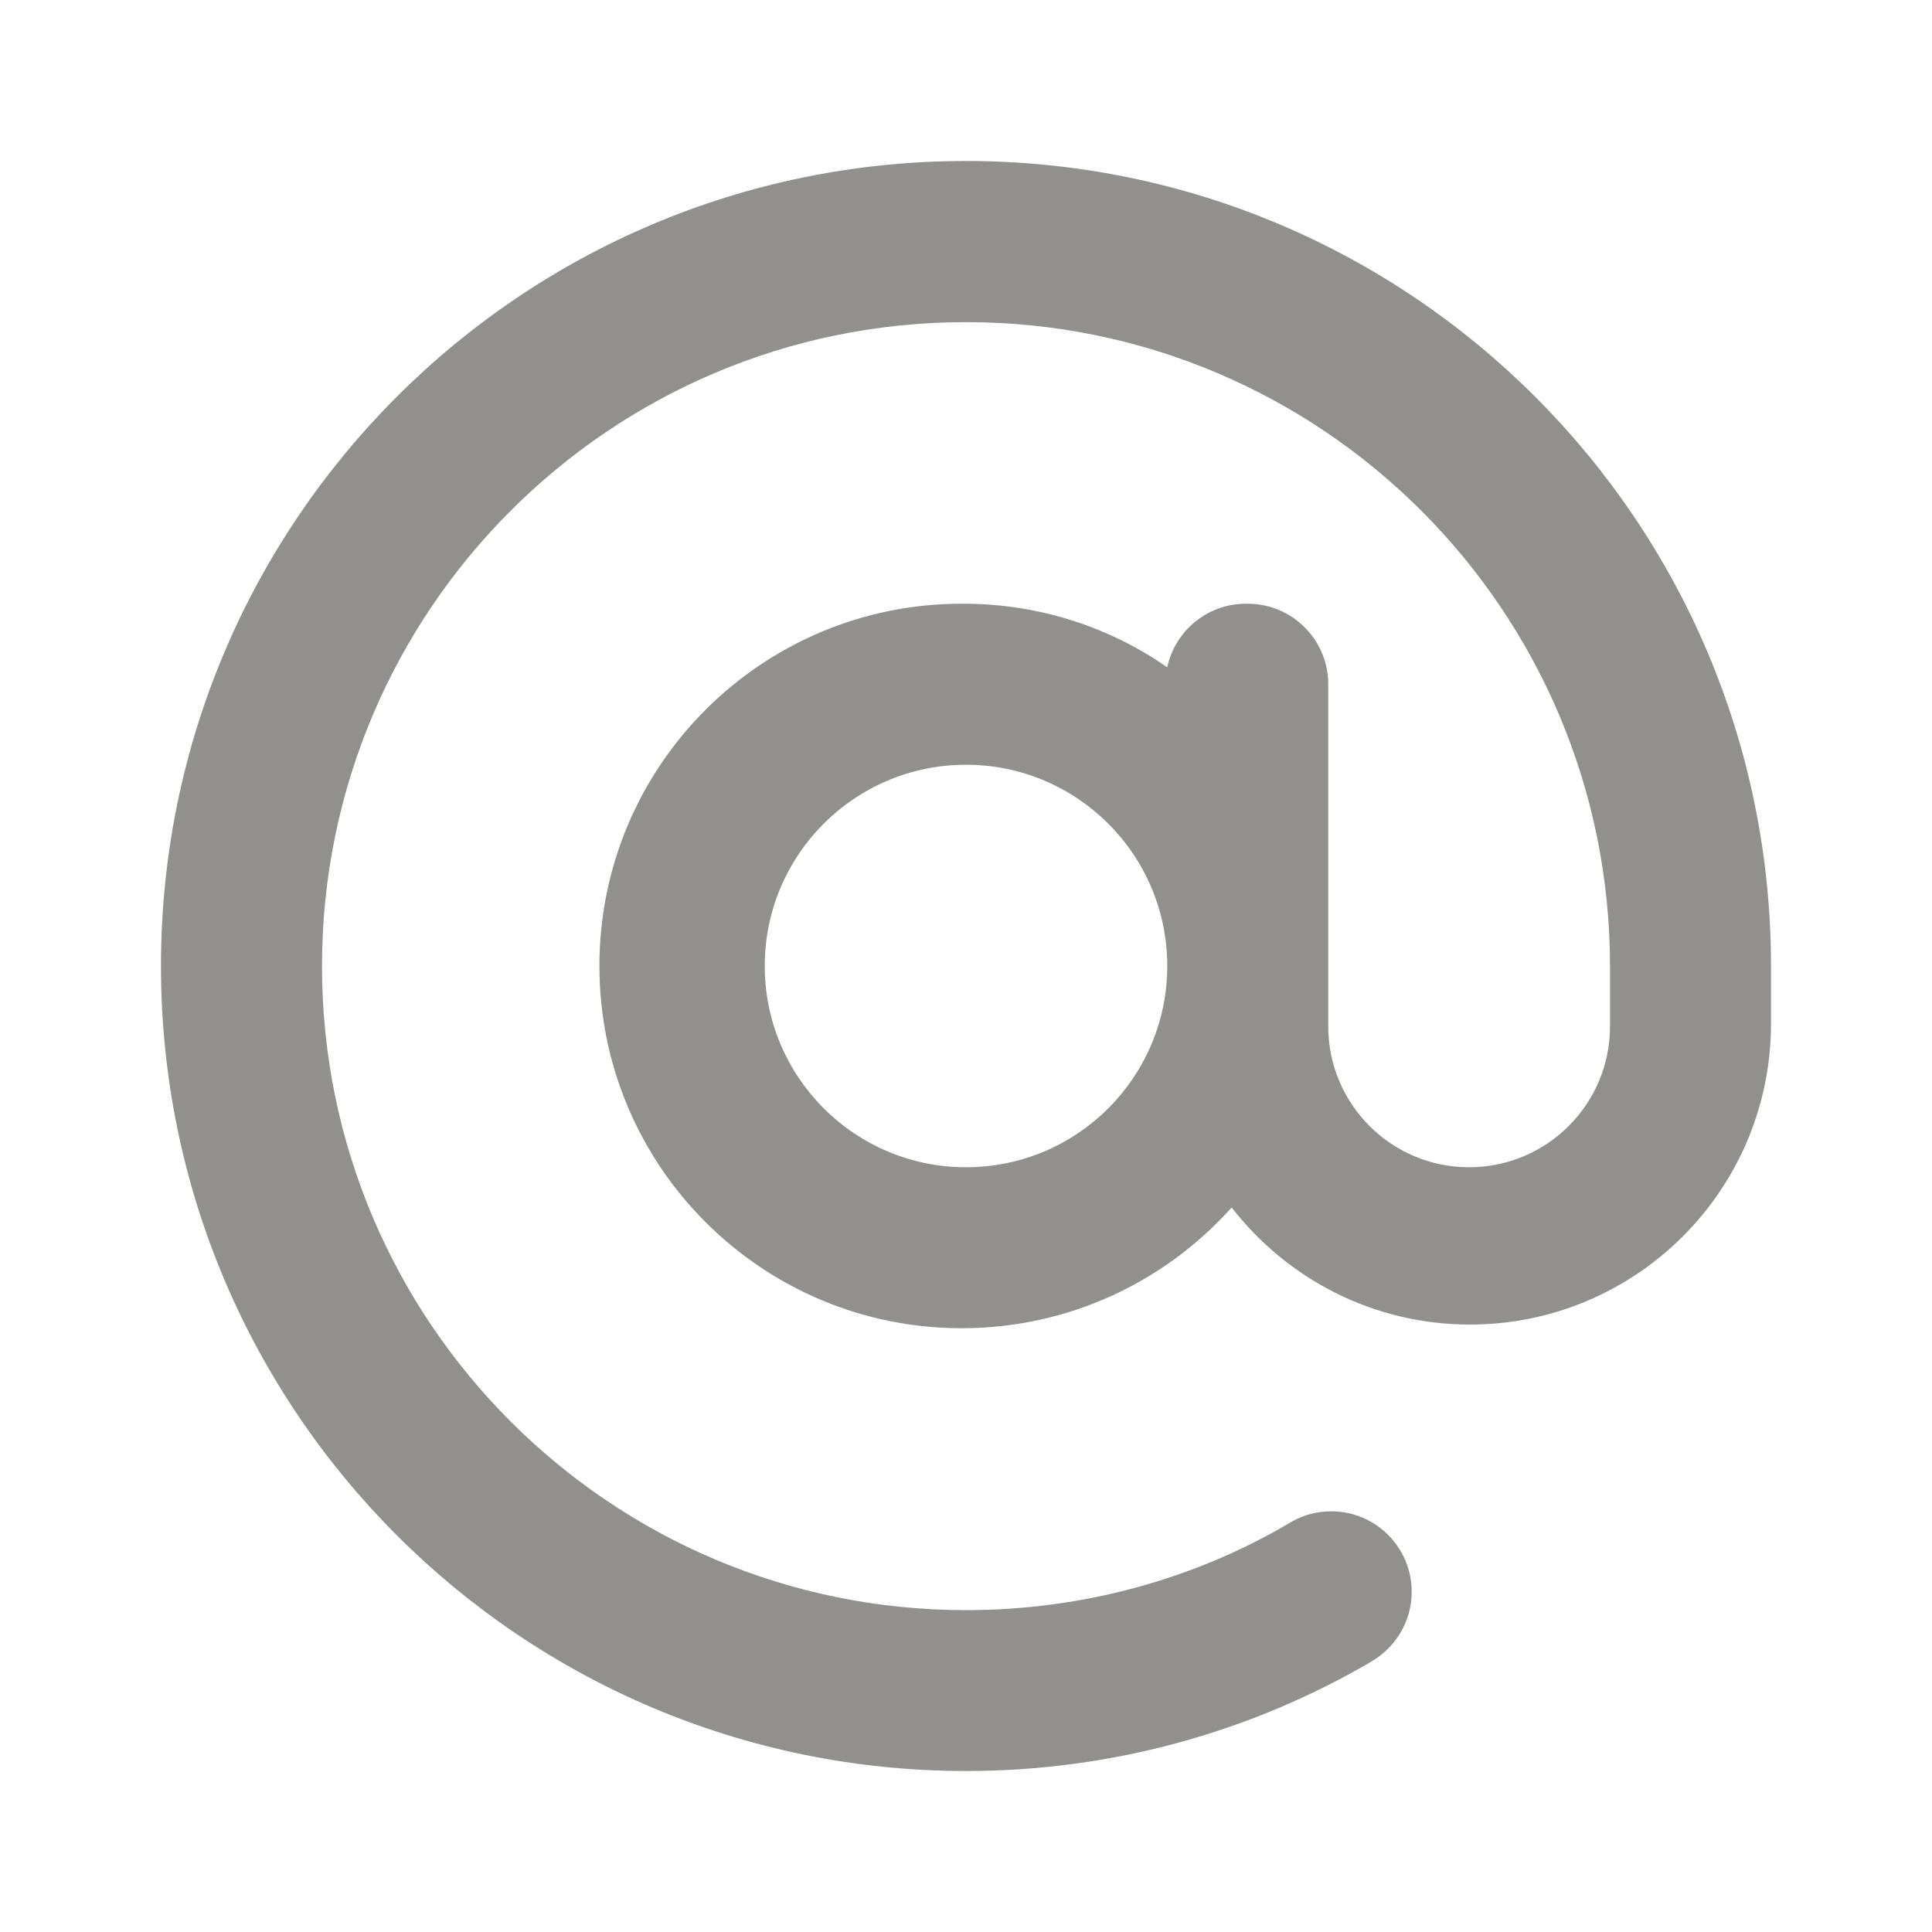 <!-- Generated by IcoMoon.io -->
<svg version="1.1" xmlns="http://www.w3.org/2000/svg" width="280" height="280" viewBox="0 0 280 280">
<title>ul-at</title>
<path fill="#91908d" d="M140 23.333c-0.002 0-0.003 0-0.005 0-64.433 0-116.667 52.233-116.667 116.667s52.233 116.667 116.667 116.667c21.48 0 41.604-5.805 58.889-15.931l-0.55 0.298c3.749-1.991 6.259-5.871 6.259-10.338 0-6.443-5.223-11.667-11.667-11.667-2.323 0-4.487 0.679-6.305 1.849l0.046-0.028c-13.387 7.861-29.484 12.504-46.667 12.504-51.547 0-93.333-41.787-93.333-93.333s41.787-93.333 93.333-93.333c51.539 0 93.321 41.775 93.333 93.311v8.751c0 11.276-9.141 20.417-20.417 20.417s-20.417-9.141-20.417-20.417v0-49.583c0-6.443-5.223-11.667-11.667-11.667v0c-0.077-0.002-0.168-0.003-0.259-0.003-5.576 0-10.239 3.912-11.393 9.142l-0.014 0.077c-8.15-5.7-18.249-9.137-29.147-9.216h-0.020c-0.187-0.002-0.407-0.004-0.628-0.004-28.995 0-52.5 23.505-52.5 52.5s23.505 52.5 52.5 52.5c15.523 0 29.473-6.737 39.085-17.447l0.043-0.049c8.057 10.362 20.525 16.965 34.535 16.965 23.951 0 43.395-19.298 43.631-43.193l0-0.022v-8.75c0-64.433-52.233-116.667-116.667-116.667v0zM140 169.167c-16.108 0-29.167-13.058-29.167-29.167s13.058-29.167 29.167-29.167c16.108 0 29.167 13.058 29.167 29.167v0c0 16.108-13.058 29.167-29.167 29.167v0z"></path>
</svg>
